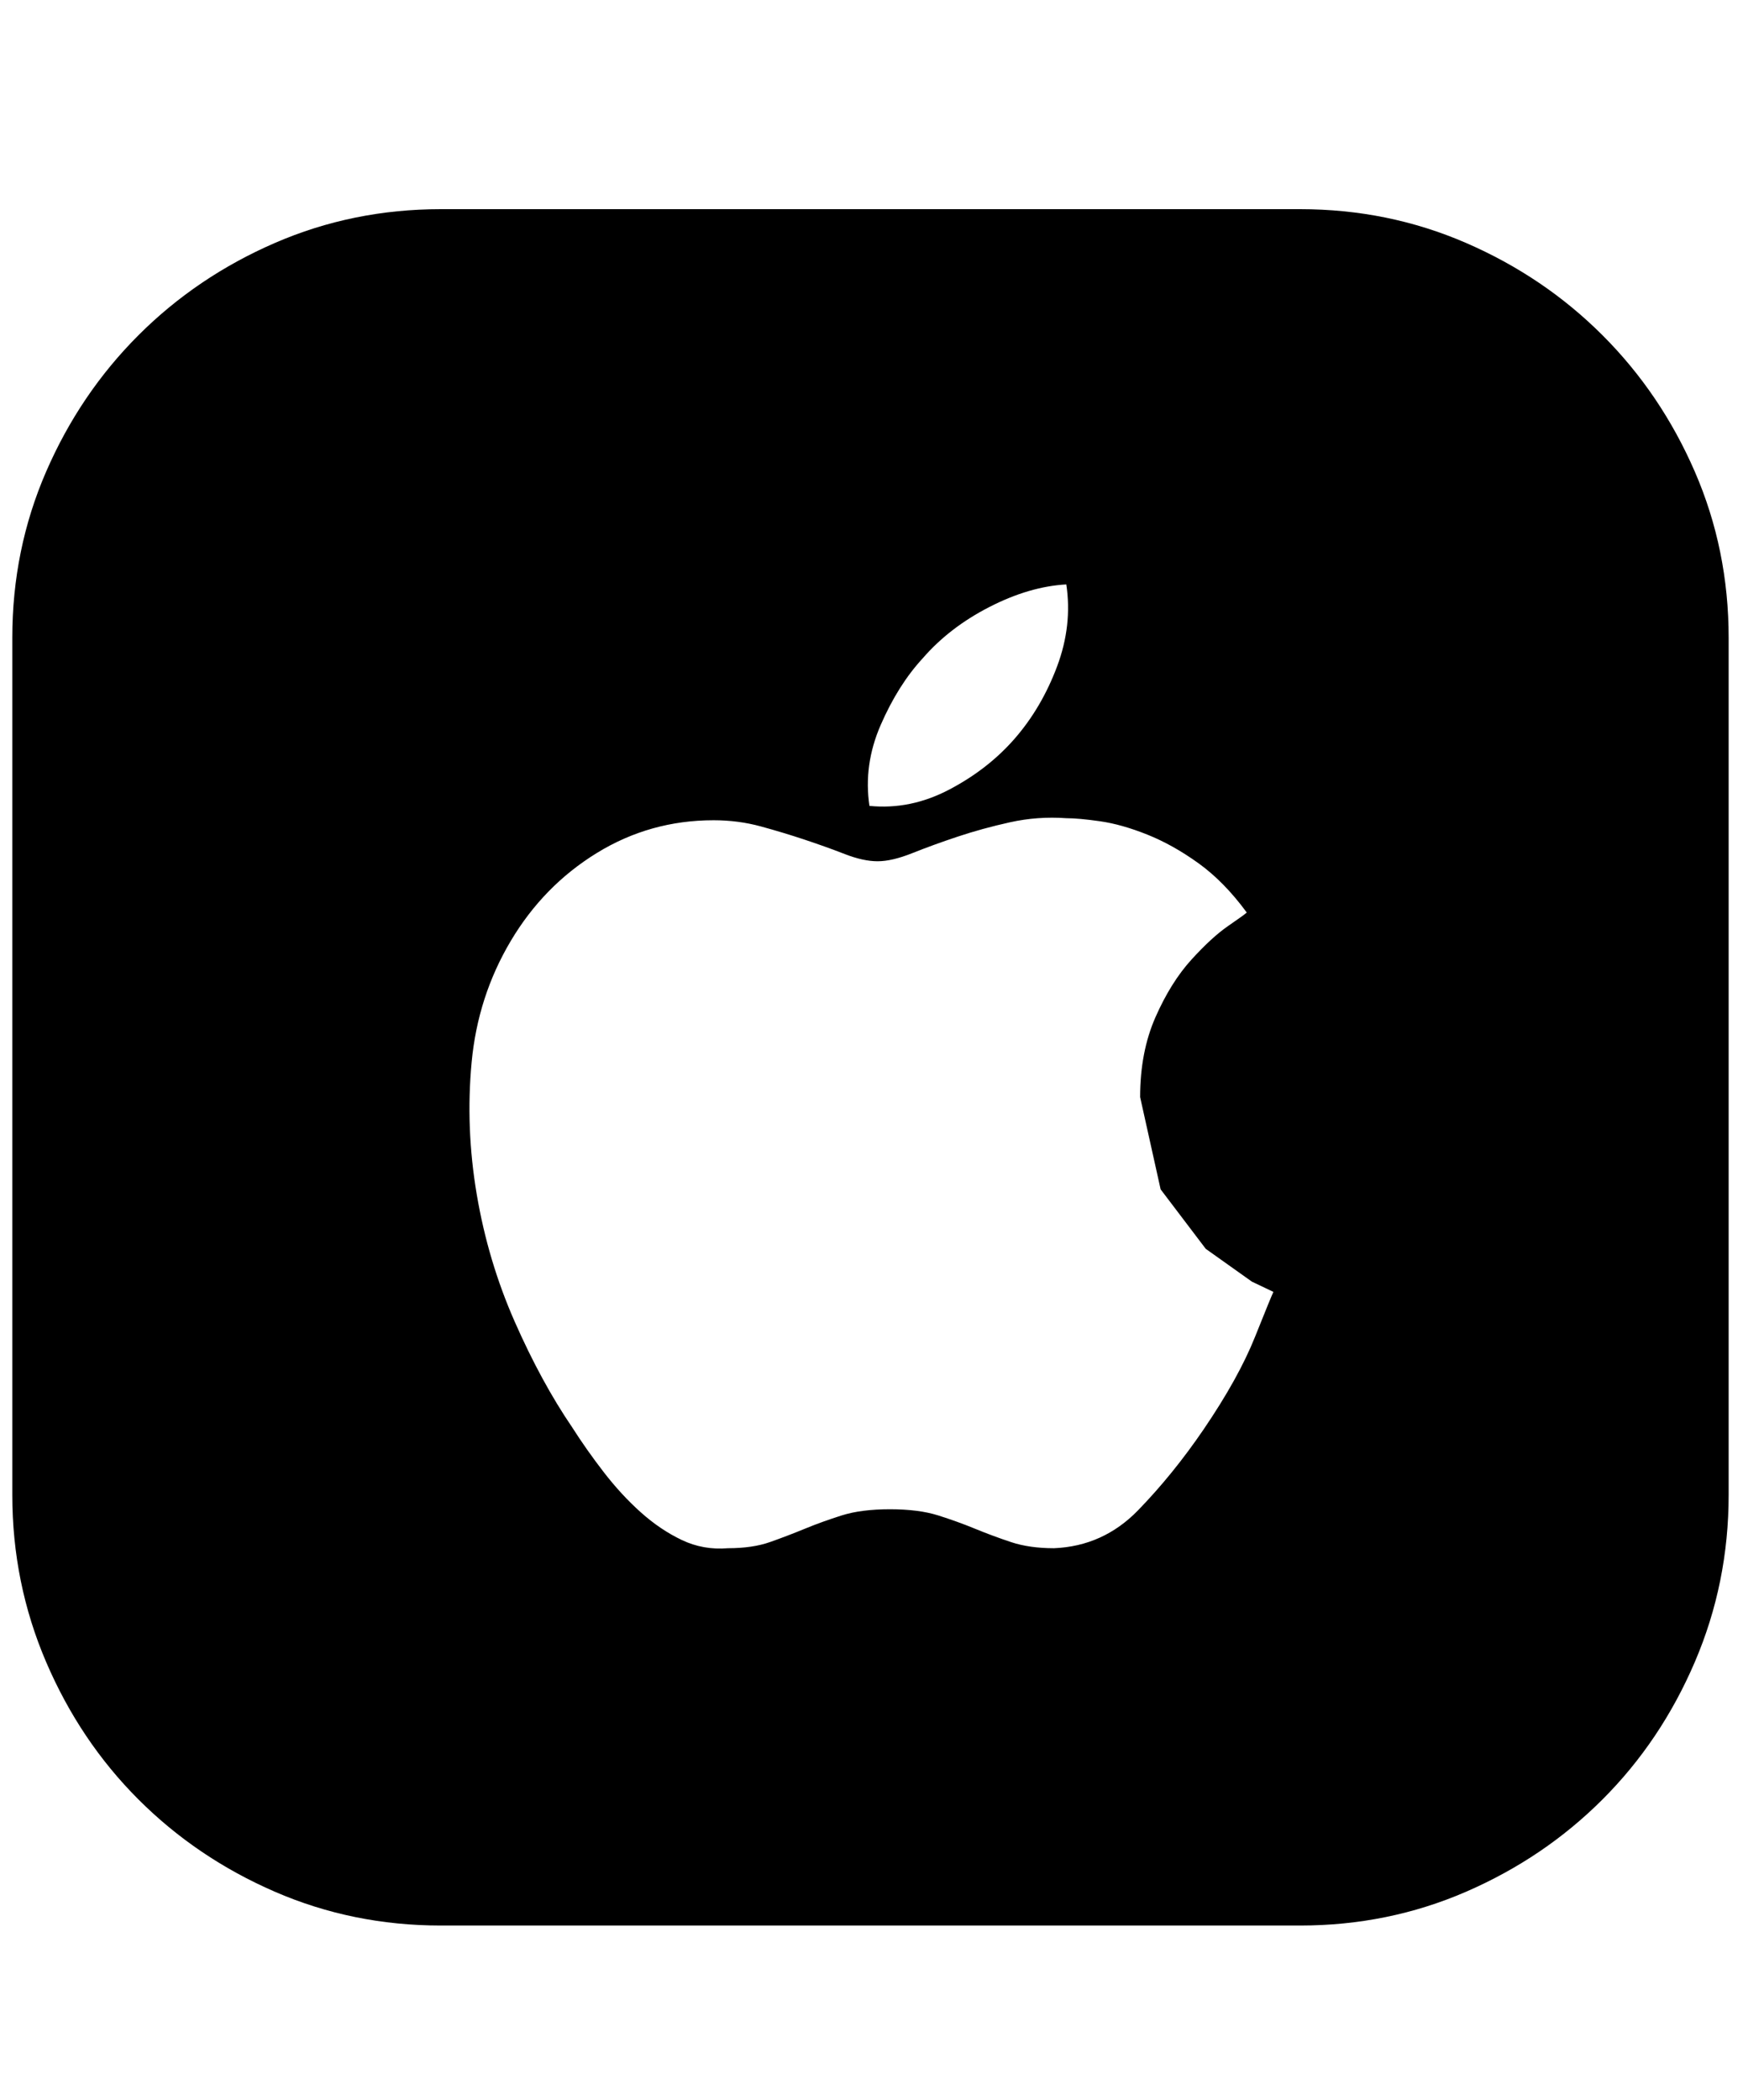 <svg xmlns="http://www.w3.org/2000/svg" viewBox="0 0 425 512"><path d="M317 51q21.5 0 40.5 8.25t33.25 22.5 22.5 33.25 8.25 40.5v209q0 21.5-8.25 40.75t-22.5 33.5-33.25 22.5-40.5 8.25H107.5q-21.5 0-40.5-8.25t-33.25-22.5-22.5-33.5T3 364.5v-209Q3 134 11.25 115t22.5-33.25T67 59.25 107.5 51H317zm-92 109.5q-6 6.5-10.25 16.25T212 196.5q10 1 19.5-4t16-12.5 10.25-17.5 2.25-20q-9 .5-18.75 5.5T225 160.5zm68.5 188Q302 336 306 326t4.5-11l-5.25-2.5-11.25-8-11-14.5-5-22.5q0-11 3.75-19.5t8.75-14 9-8.25 4.5-3.25q-5.5-7.5-11.75-12t-12.5-7-11.5-3.25-8.25-.75q-7-.5-13.75 1T233.5 204t-11 4-8.5 2-8-1.75-9.75-3.5-10.75-3.25T174 200q-15.5 0-28.5 8t-21 21.5T115 259t1.25 32.25 9.25 31 14 25.75q3.5 5.5 7.75 11t9 9.75 10 6.75 11.25 2q6 0 10.25-1.5t8.5-3.25 9-3.25T217 368t11.75 1.5 9 3.25 8.75 3.25 10.5 1.5q12-.5 20.5-9.25t16-19.75z"/></svg>